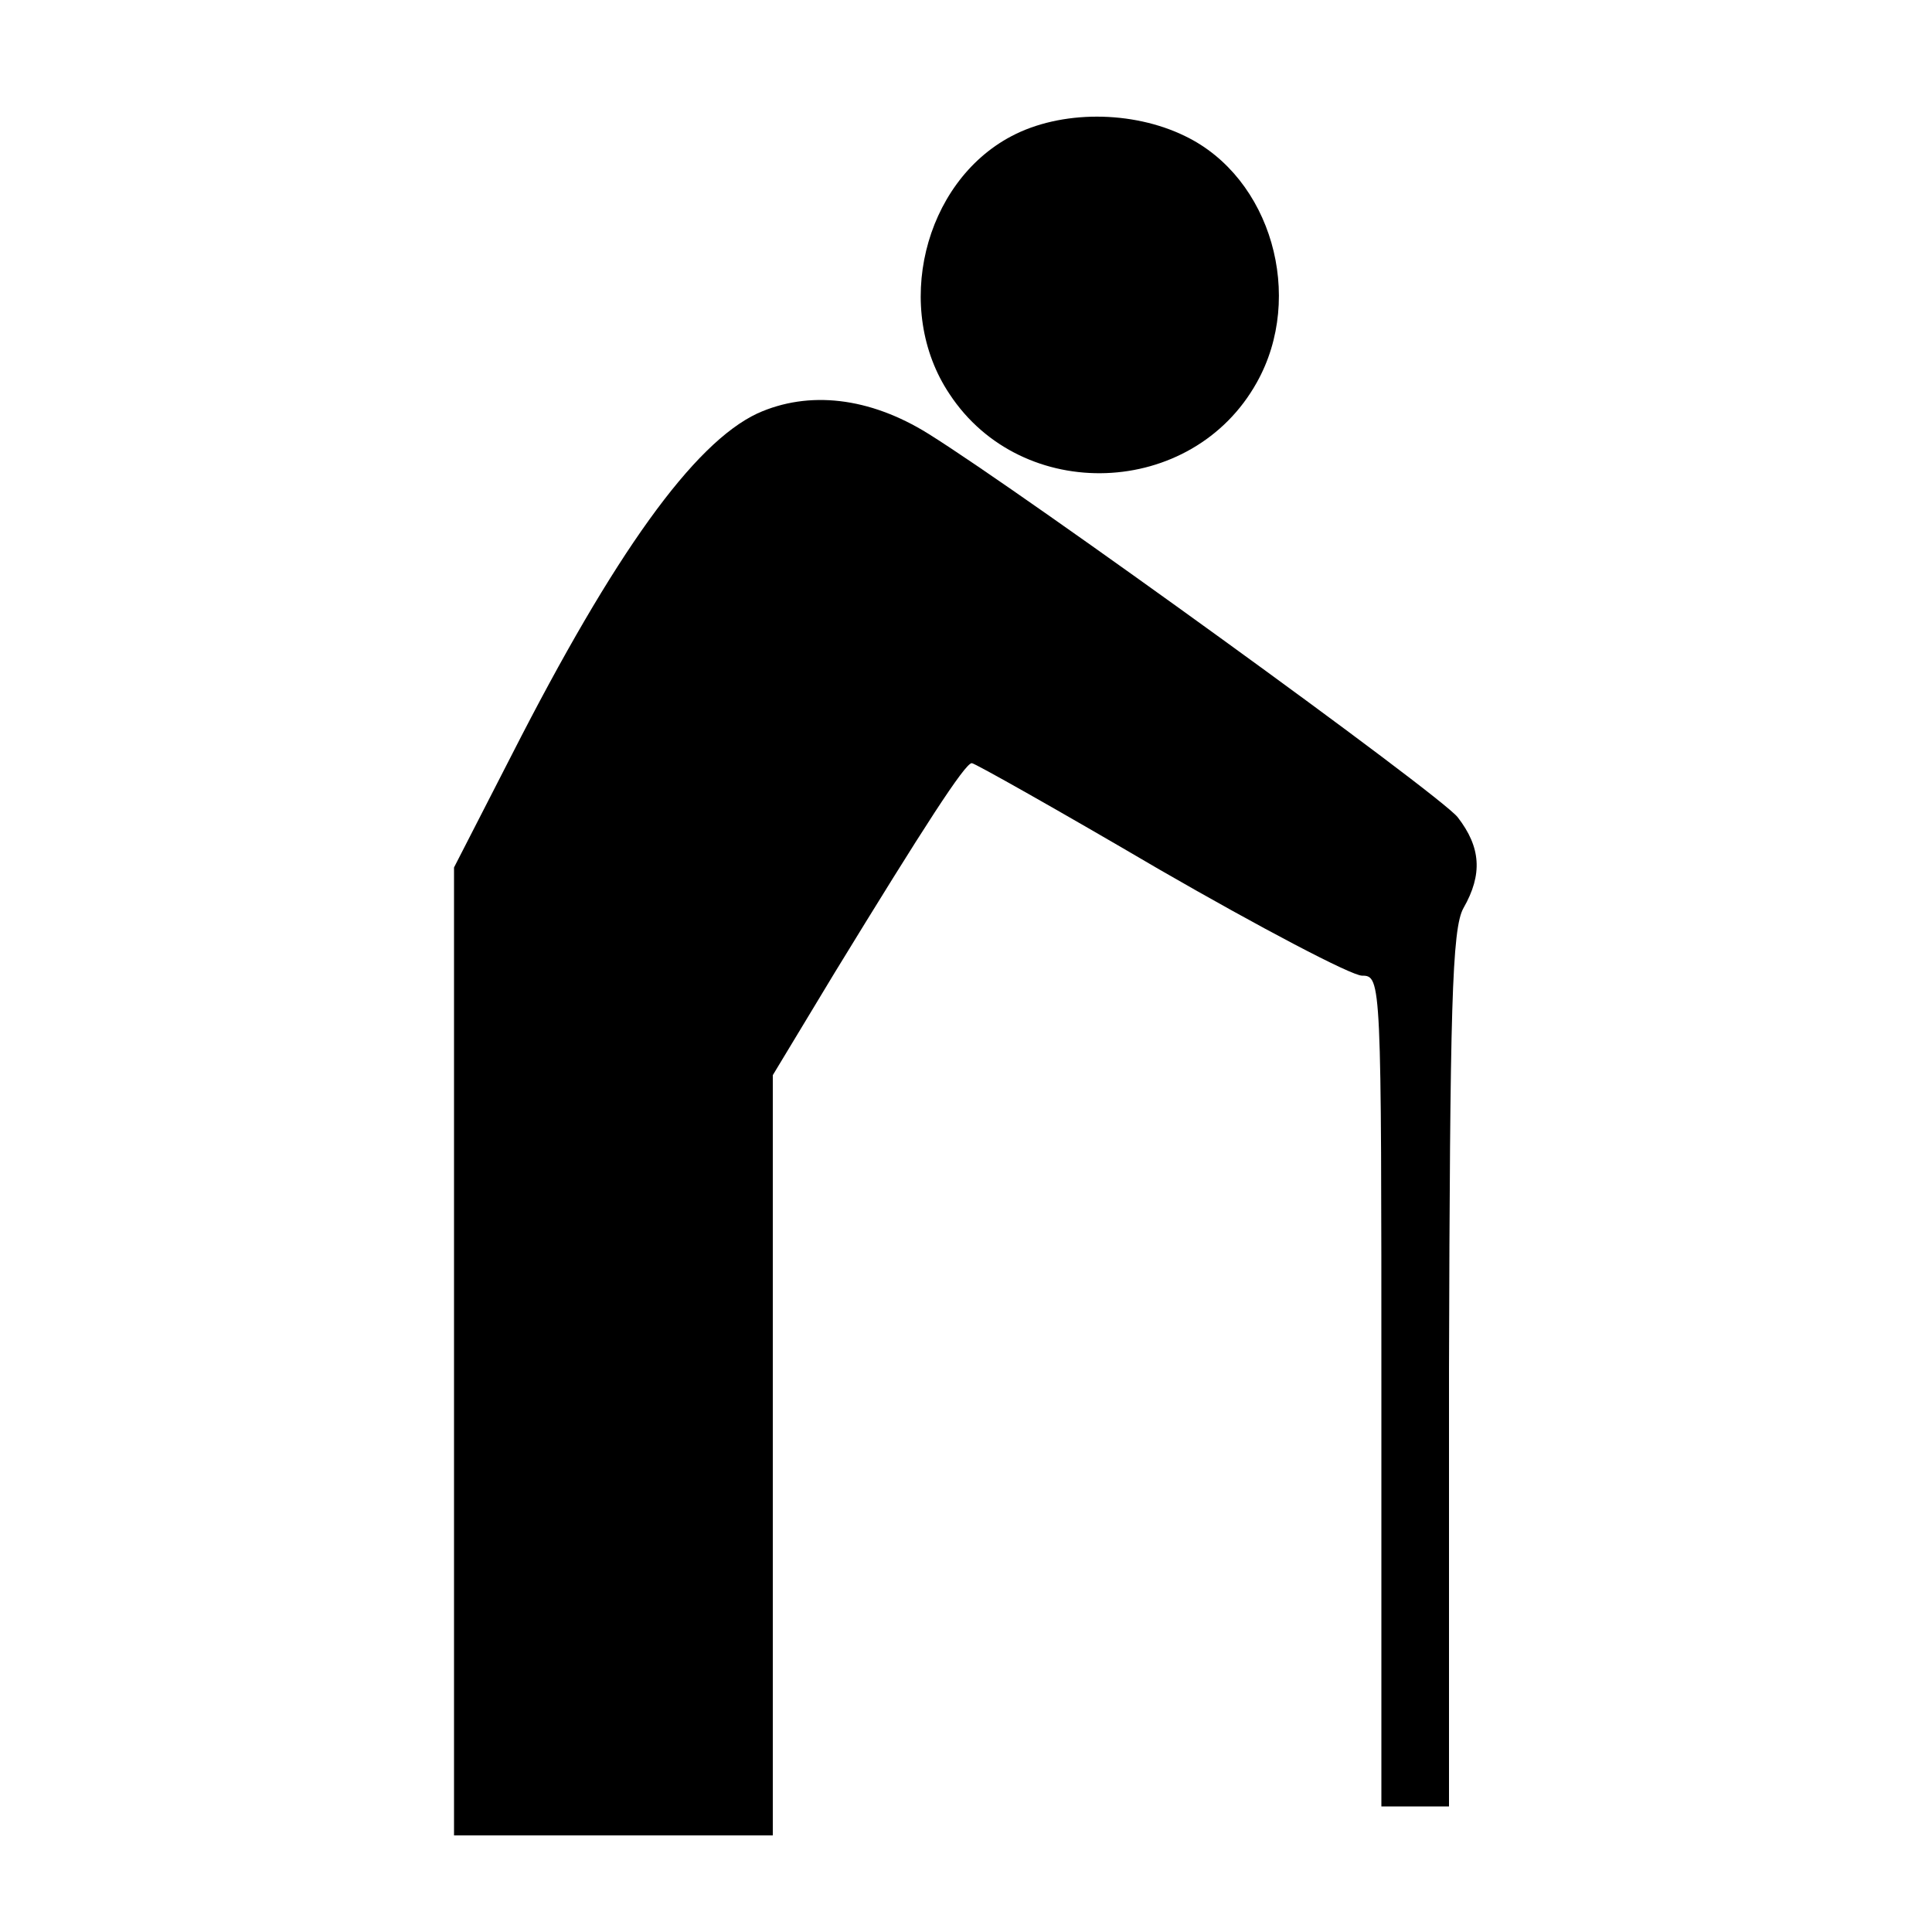 <?xml version="1.0" encoding="utf-8"?>
<!DOCTYPE svg PUBLIC "-//W3C//DTD SVG 1.1//EN" "http://www.w3.org/Graphics/SVG/1.1/DTD/svg11.dtd">
<svg version="1.1" xmlns="http://www.w3.org/2000/svg" xmlns:xlink="http://www.w3.org/1999/xlink" width="32" height="32" viewBox="0 0 32 32">
<path d="M16.752 2.256c-1.456 0.768-1.968 2.864-1.024 4.272 1.2 1.824 4.016 1.728 5.088-0.192 0.8-1.424 0.24-3.392-1.184-4.080-0.88-0.432-2.064-0.432-2.88 0z" fill="#000000"></path>
<path d="M12.544 6.848c-1.056 0.496-2.368 2.32-4.064 5.648l-0.96 1.872v16.032h5.28v-12.592l1.024-1.696c1.488-2.432 2.16-3.472 2.272-3.472 0.048 0 1.44 0.784 3.104 1.76 1.664 0.96 3.184 1.76 3.36 1.76 0.32 0 0.32 0.080 0.32 6.88v6.88h1.12v-7.248c0.016-5.968 0.048-7.296 0.24-7.632 0.32-0.56 0.288-1.008-0.096-1.504-0.304-0.384-7.152-5.344-8.768-6.352-0.976-0.608-1.984-0.72-2.832-0.336z" fill="#000000"></path>
</svg>
